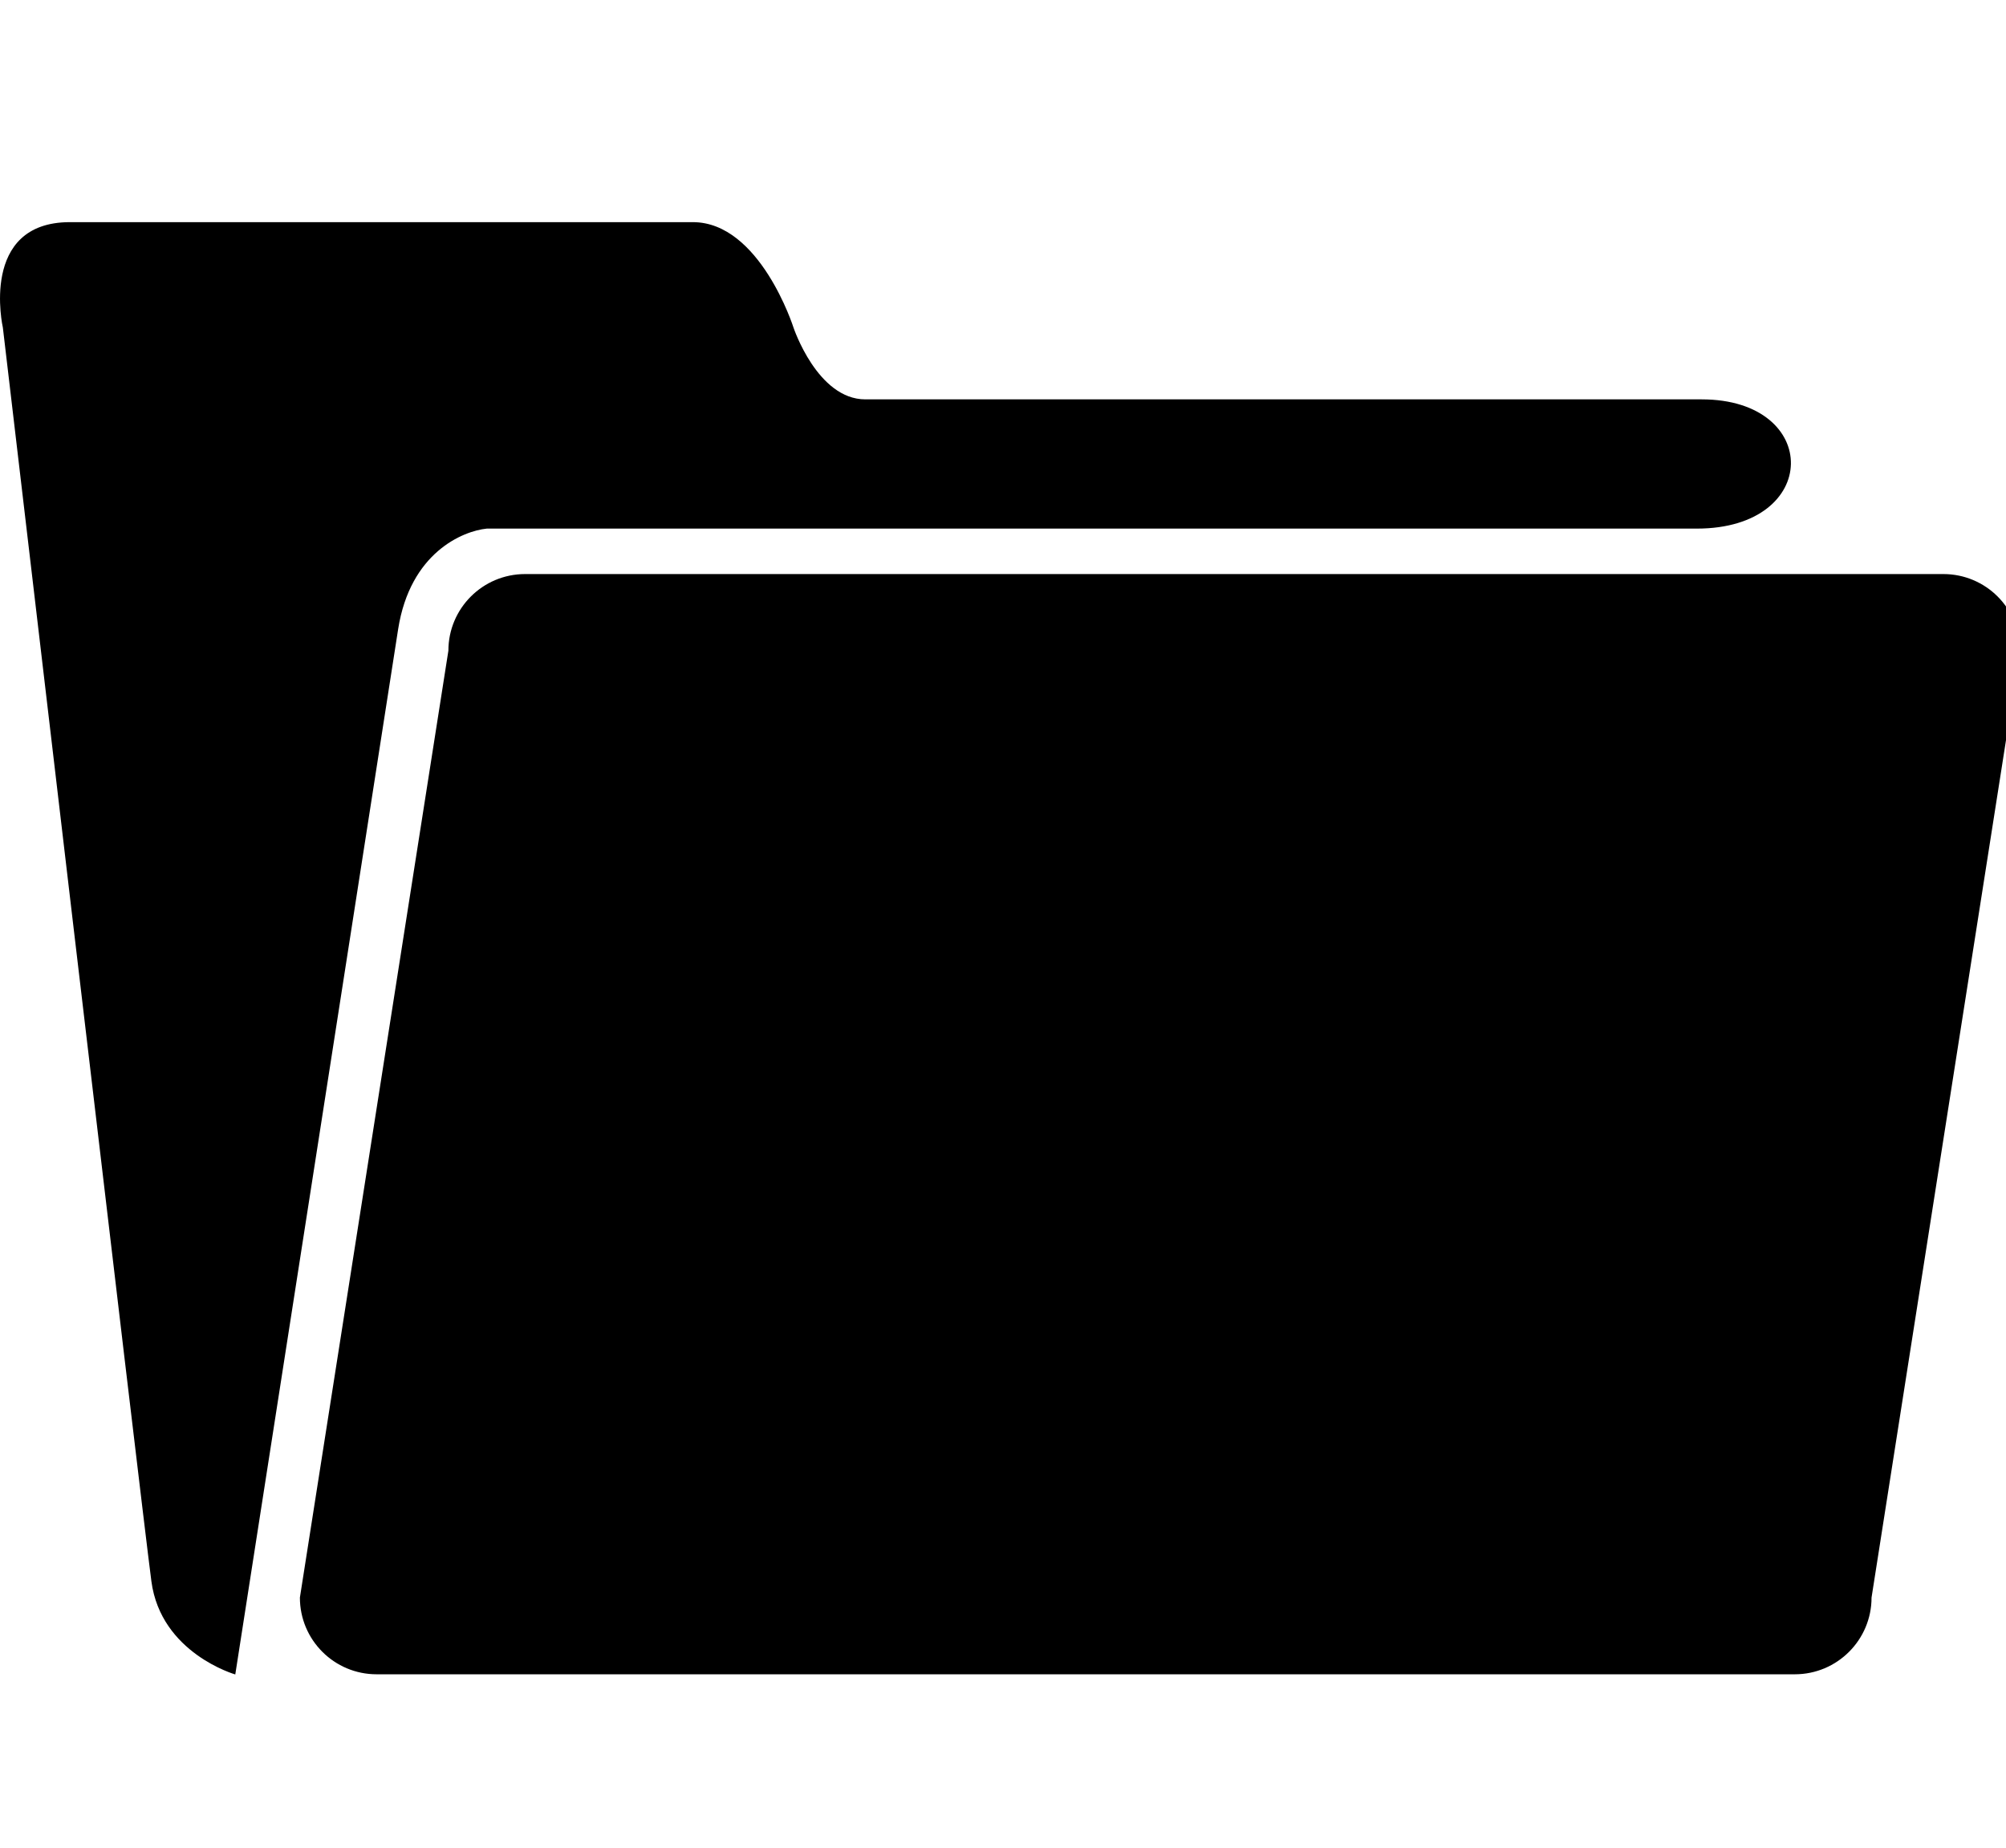 <?xml version="1.0" encoding="utf-8"?>
<!-- Generated by IcoMoon.io -->
<!DOCTYPE svg PUBLIC "-//W3C//DTD SVG 1.1//EN" "http://www.w3.org/Graphics/SVG/1.1/DTD/svg11.dtd">
<svg version="1.1" xmlns="http://www.w3.org/2000/svg" xmlns:xlink="http://www.w3.org/1999/xlink" width="38" height="35" viewBox="0 0 38 35">
<g id="icomoon-ignore">
</g>
<path d="M9.221 10.013h22.923c2.36 0 2.36-2.448 0.092-2.448h-15.844c-0.908 0-1.361-1.361-1.361-1.361s-0.635-1.996-1.906-1.996h-11.8c-1.724 0-1.271 1.996-1.271 1.996s2.633 22.389 2.814 23.751 1.589 1.763 1.589 1.763l3.085-19.8c0.228-1.451 1.225-1.859 1.679-1.905zM36.813 10.874h-26.866c-0.802 0-1.453 0.65-1.453 1.451l-2.813 17.937c0 0.803 0.651 1.453 1.453 1.453h26.866c0.801 0 1.453-0.65 1.453-1.453l2.813-17.937c0-0.802-0.649-1.451-1.453-1.451z" fill="#000000"></path>
</svg>
